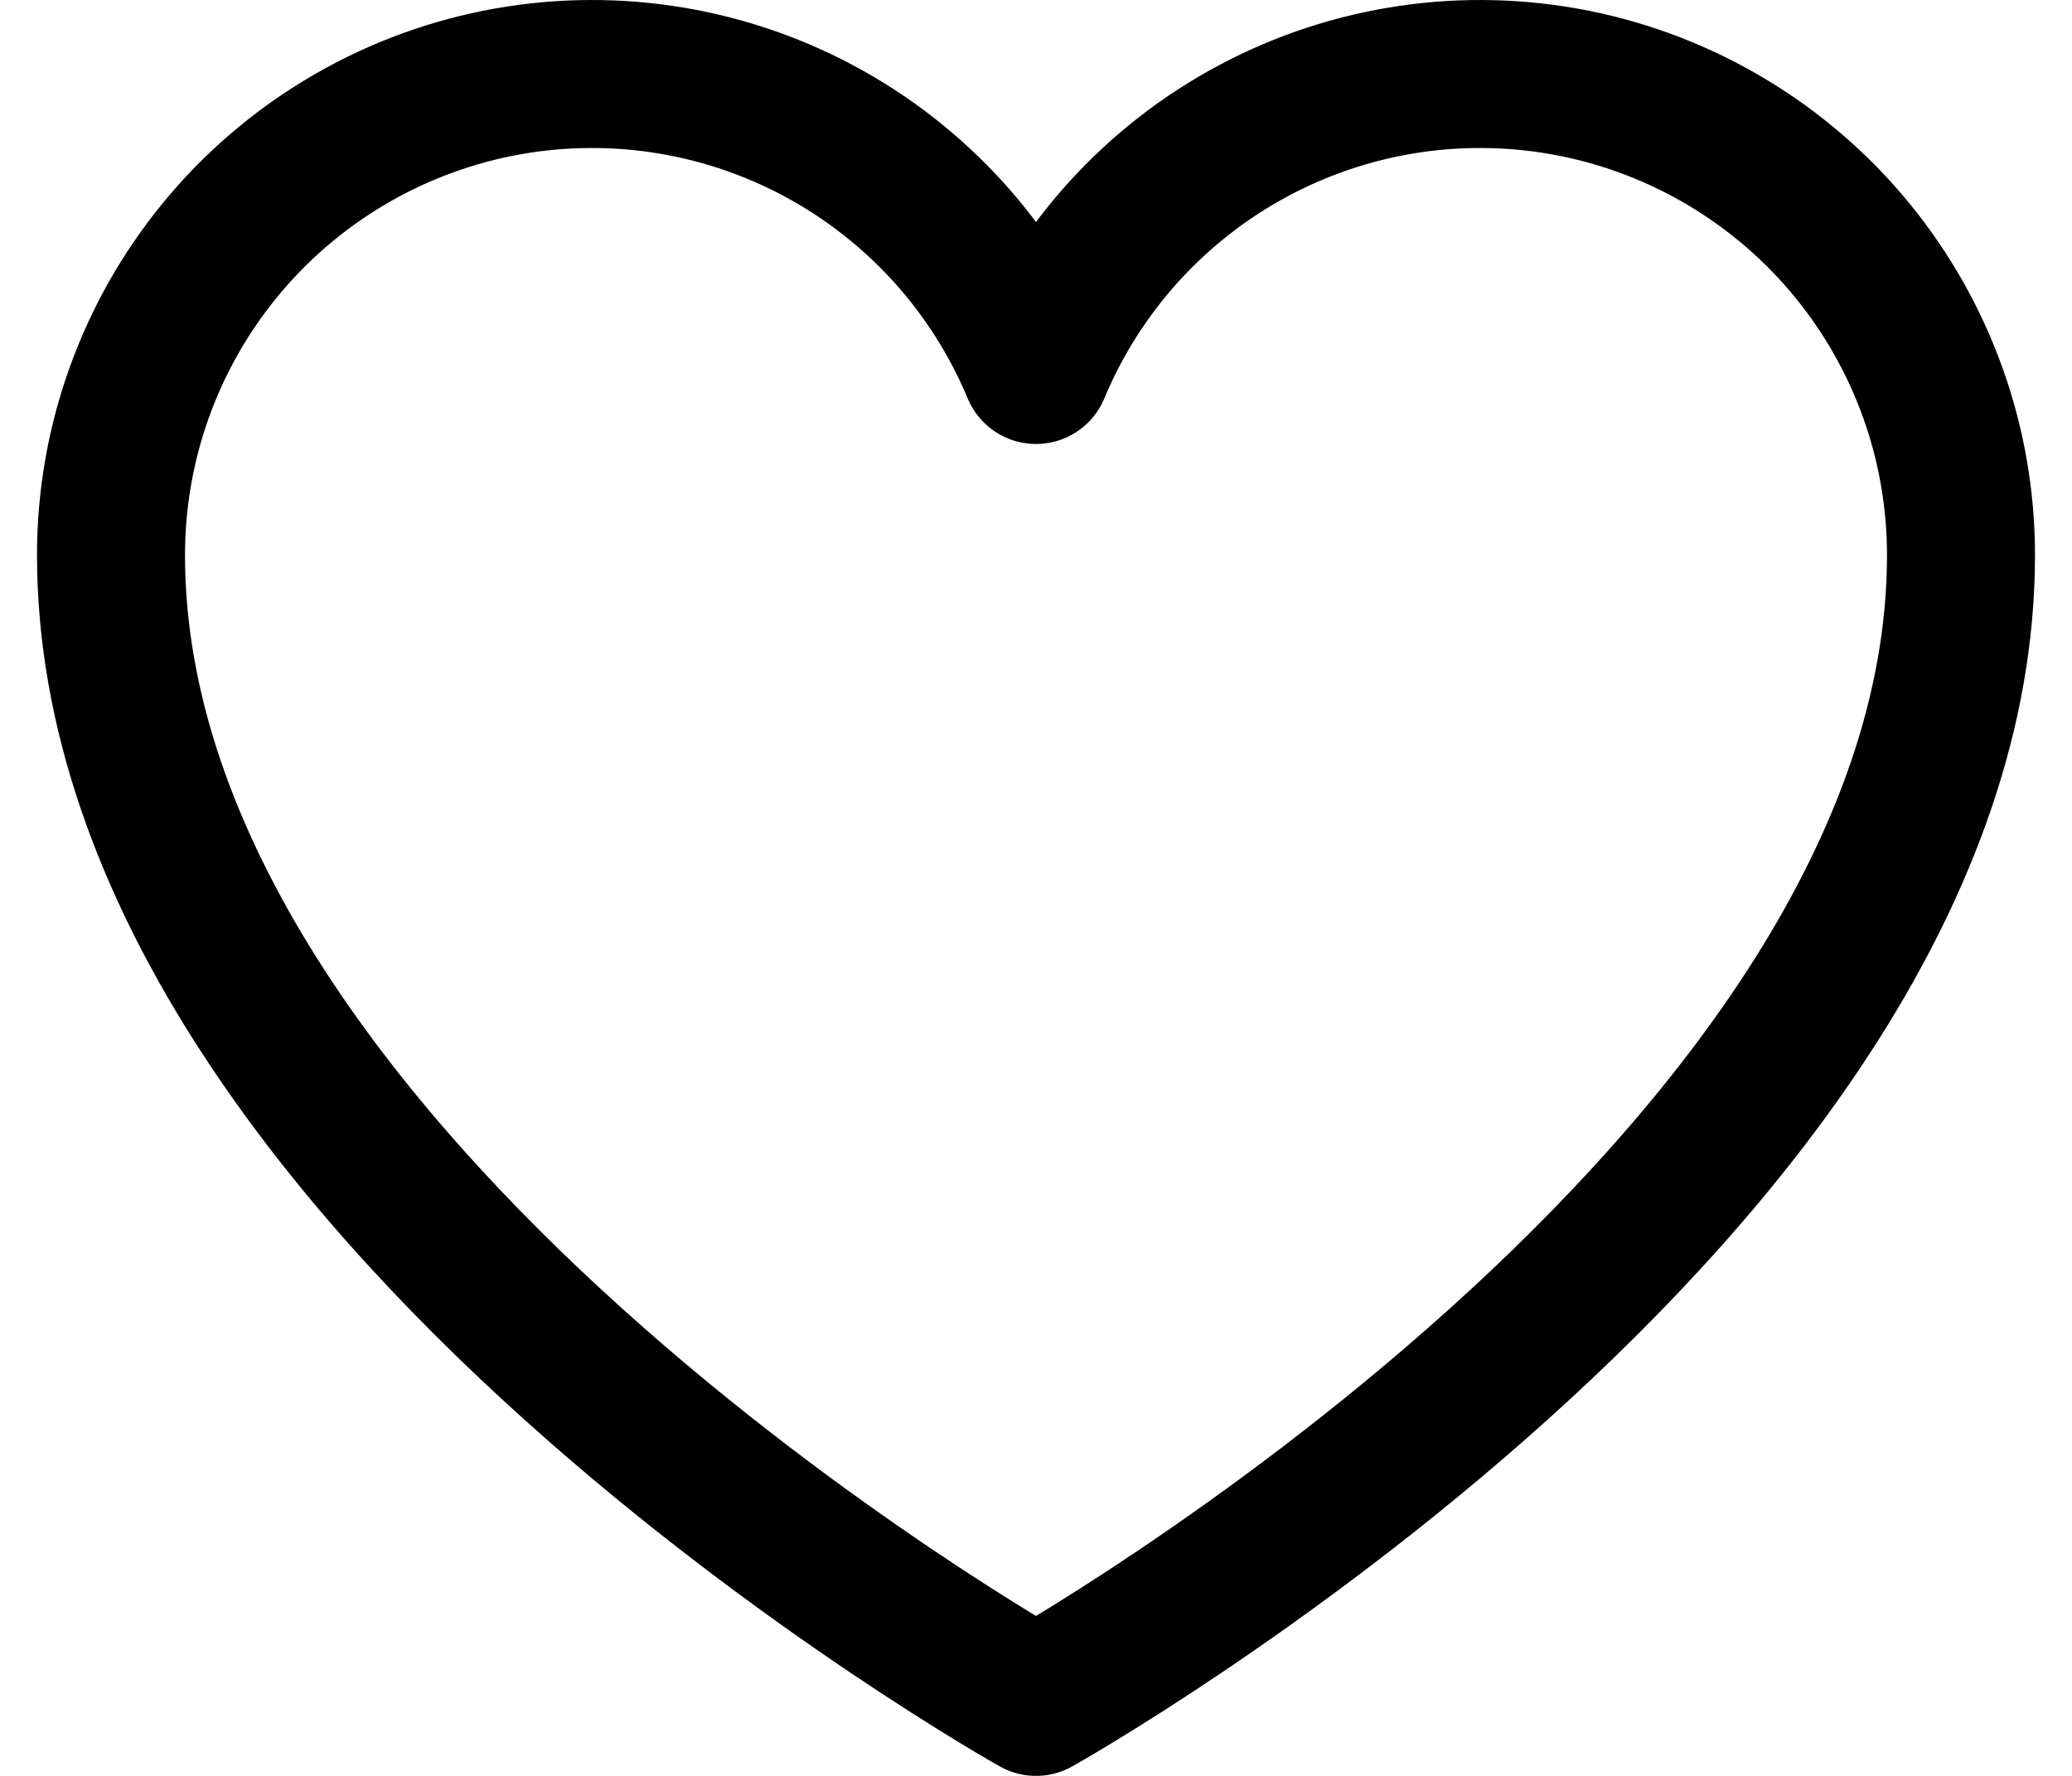 <svg width="28" height="24" viewBox="0 0 28 24" fill="none" xmlns="http://www.w3.org/2000/svg">
<path d="M14 23C14 23 1.5 16 1.5 7.5C1.5 5.997 2.021 4.541 2.973 3.379C3.926 2.217 5.252 1.421 6.725 1.126C8.199 0.832 9.729 1.056 11.055 1.763C12.381 2.469 13.422 3.613 14 5C14.578 3.613 15.619 2.469 16.945 1.763C18.271 1.056 19.801 0.832 21.275 1.126C22.748 1.421 24.074 2.217 25.027 3.379C25.979 4.541 26.5 5.997 26.5 7.5C26.5 16 14 23 14 23Z" stroke="black" stroke-width="2" stroke-linecap="round" stroke-linejoin="round"/>
</svg>
